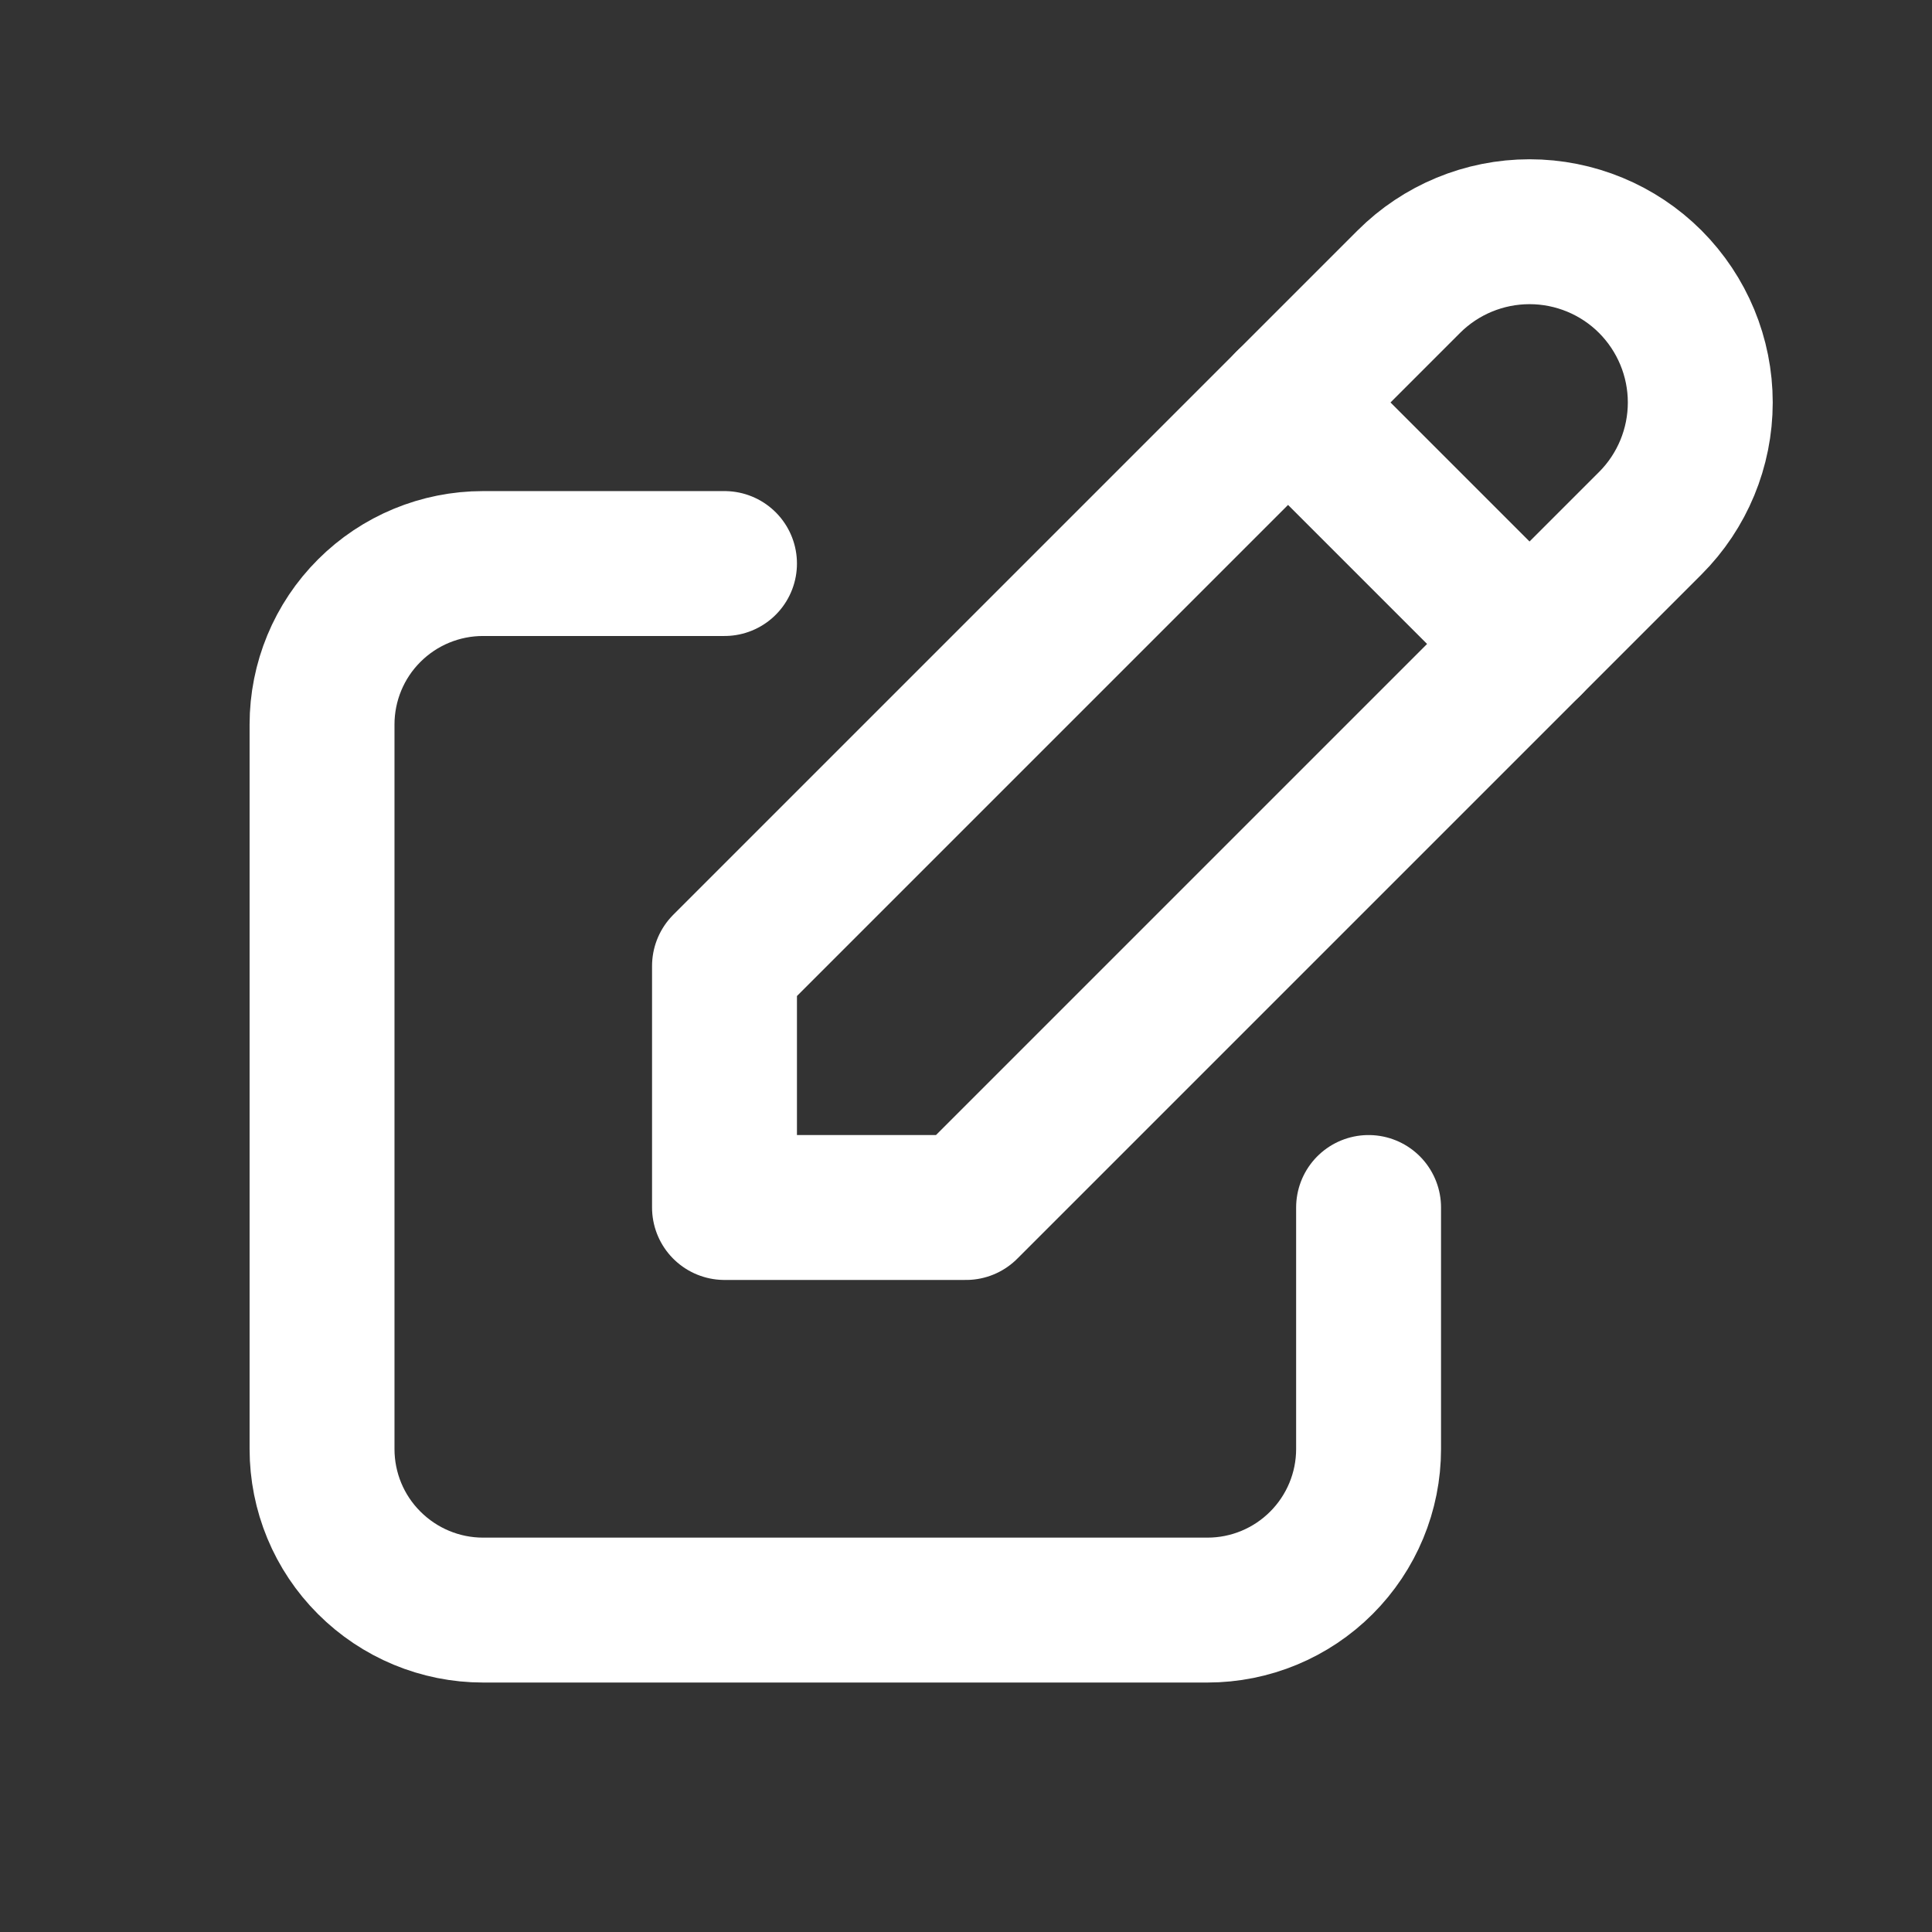 <svg width="16" height="16" viewBox="0 0 16 16" fill="none" xmlns="http://www.w3.org/2000/svg">
<rect x="0" y="0" width="16" height="16" fill="#333333" stroke="none"/>
<path d="M6 4.667H4C3.647 4.667 3.308 4.807 3.058 5.057C2.807 5.307 2.667 5.647 2.667 6V12C2.667 12.354 2.807 12.693 3.058 12.943C3.308 13.193 3.647 13.334 4 13.334H10C10.354 13.334 10.693 13.193 10.943 12.943C11.193 12.693 11.334 12.354 11.334 12V10" stroke="white" stroke-width="1.2" stroke-linecap="round" stroke-linejoin="round"/>
<path d="M6 10H8L13.667 4.333C13.932 4.068 14.081 3.708 14.081 3.333C14.081 2.958 13.932 2.599 13.667 2.333C13.402 2.068 13.042 1.919 12.667 1.919C12.292 1.919 11.932 2.068 11.667 2.333L6 8V10Z" stroke="white" stroke-width="1.2" stroke-linecap="round" stroke-linejoin="round"/>
<path d="M10.667 3.333L12.667 5.333" stroke="white" stroke-width="1.2" stroke-linecap="round" stroke-linejoin="round"/>
</svg>
